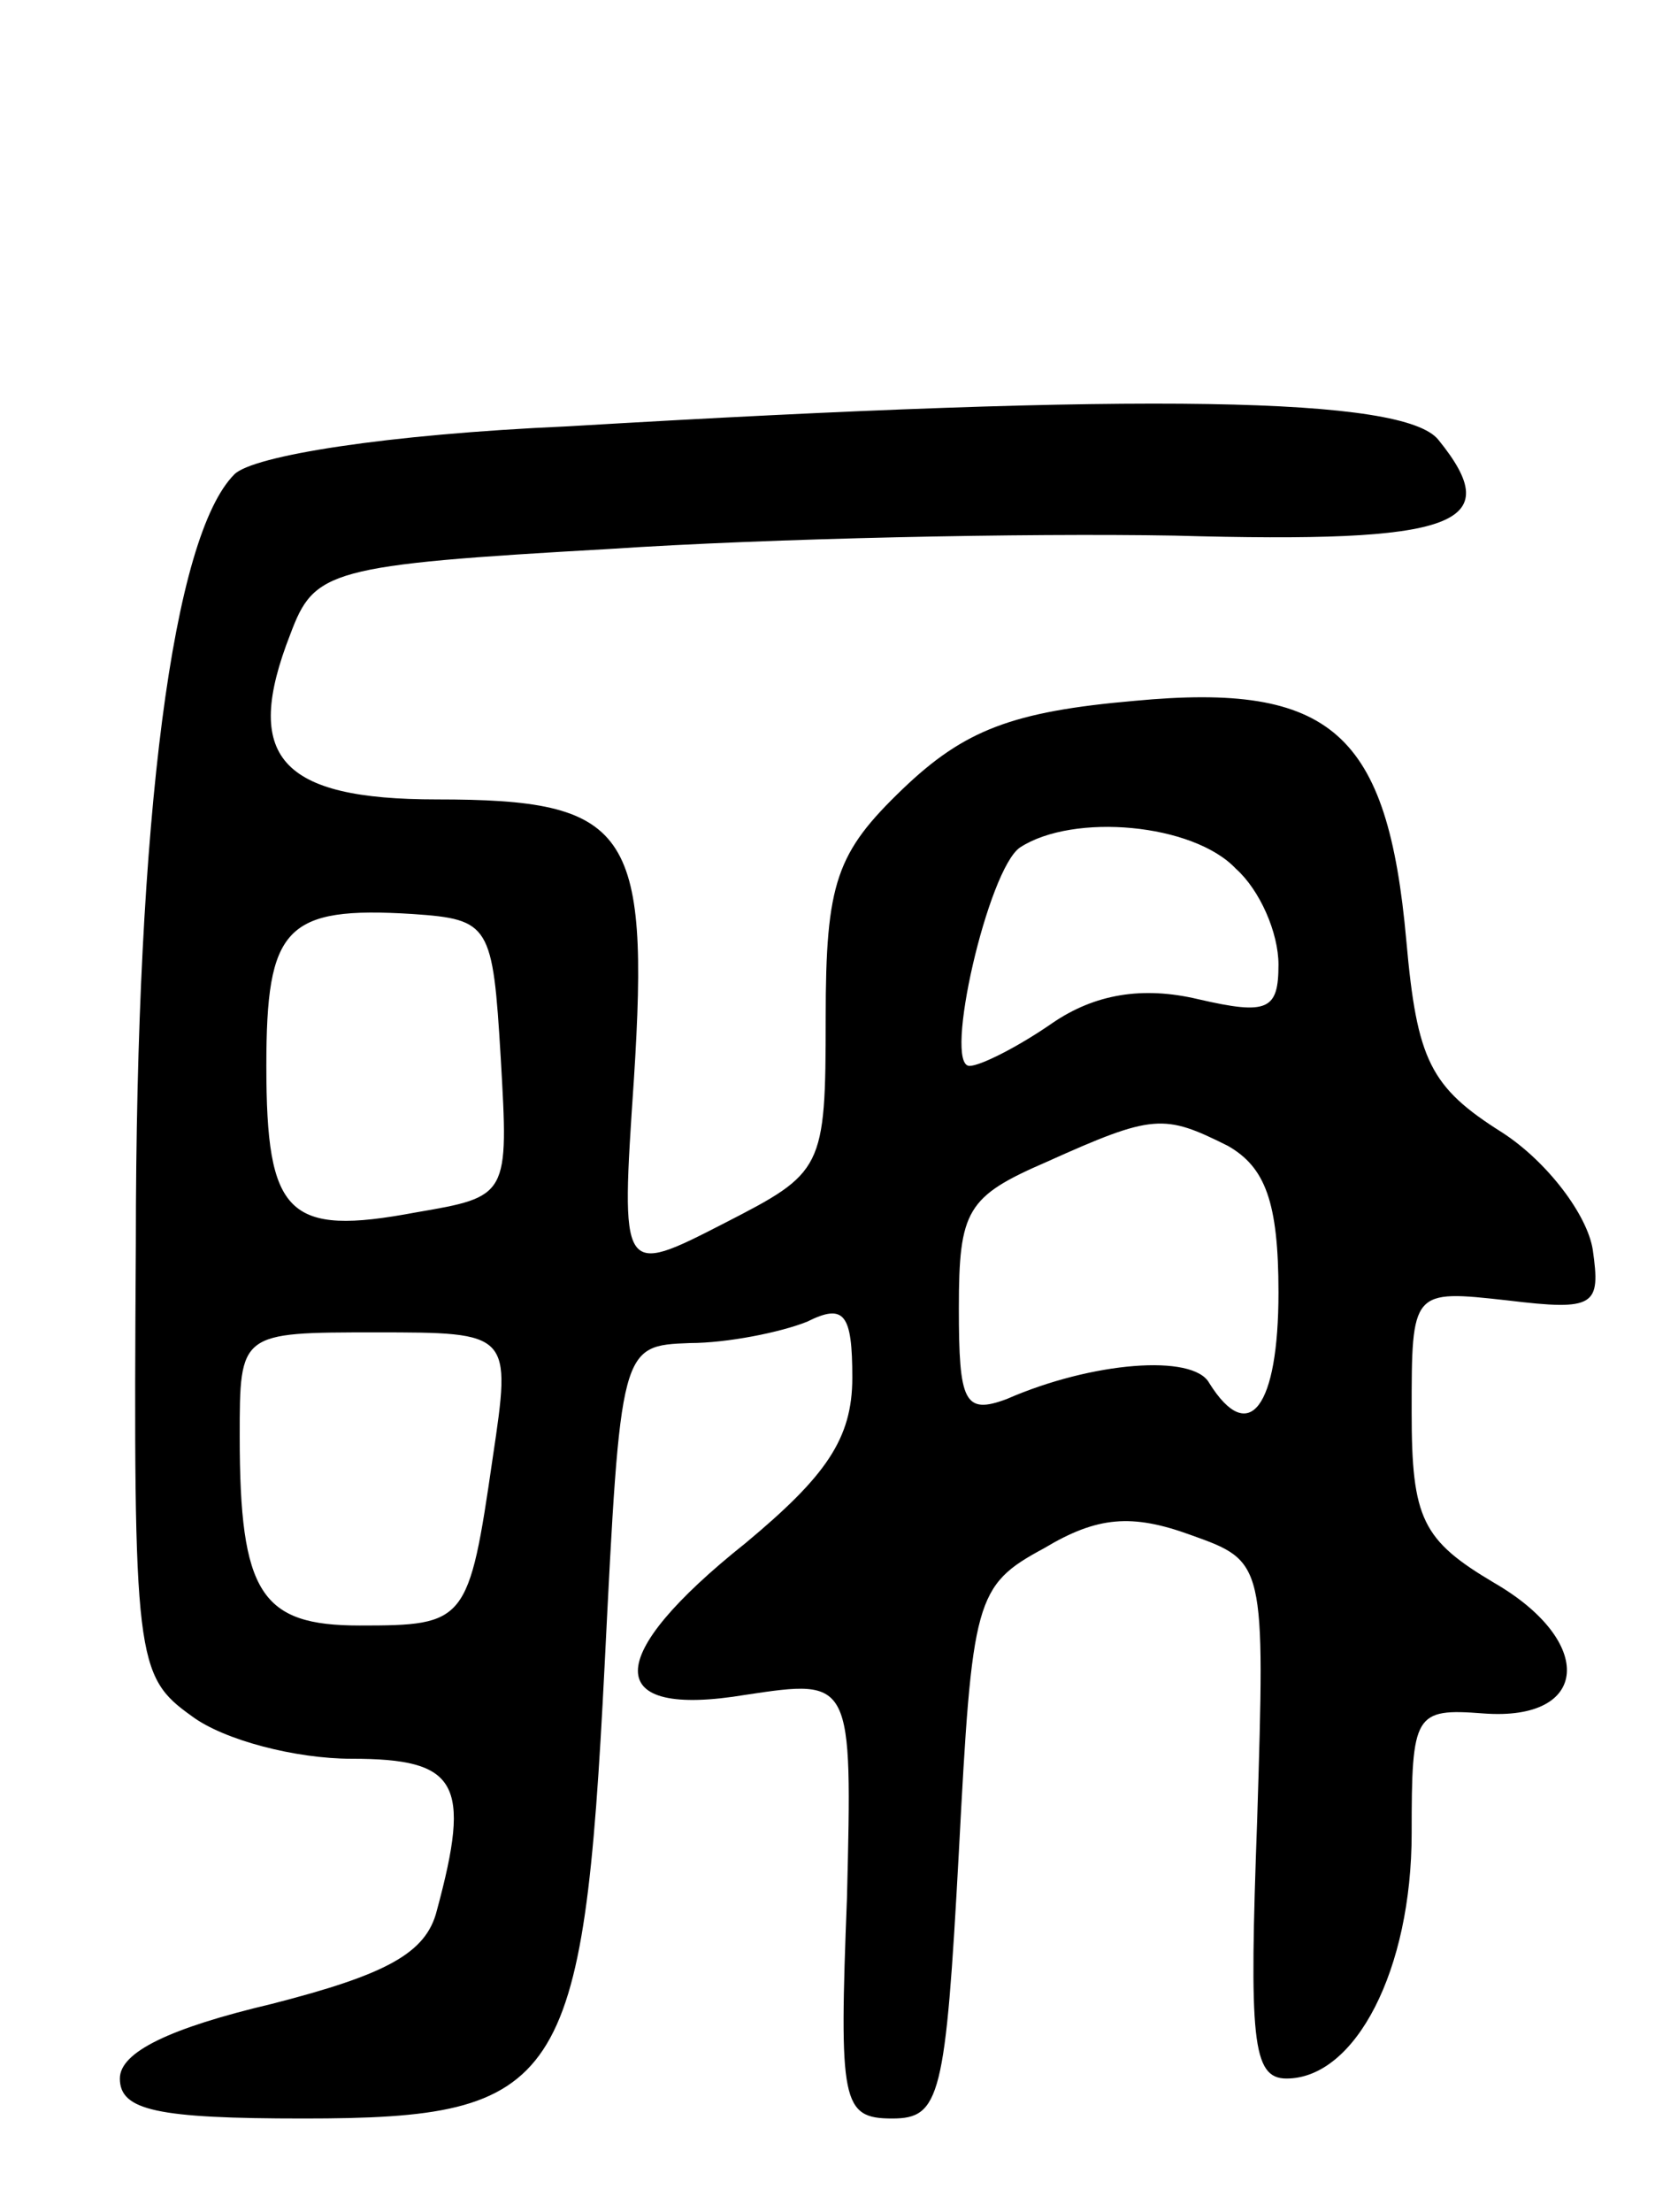 <svg version="1.0" xmlns="http://www.w3.org/2000/svg"
 width="63pt" height="83pt" viewBox="0 0 63 83"
 preserveAspectRatio="xMidYMid meet">
<g transform="translate(0,83) scale(0.1,-0.1)"
fill="#000000" stroke="none">
<path d="M213 670 c-68 -3 -118 -11 -125 -18 -23 -23 -37 -127 -37 -289 -1
-156 0 -162 21 -177 12 -9 39 -16 60 -16 40 0 45 -9 32 -57 -4 -16 -19 -24
-62 -35 -38 -9 -57 -18 -57 -28 0 -12 14 -15 69 -15 97 0 105 12 113 170 6
120 6 120 32 121 14 0 34 4 44 8 14 7 17 3 17 -21 0 -23 -10 -37 -40 -62 -54
-43 -54 -66 0 -57 40 6 40 6 38 -76 -3 -77 -2 -83 17 -83 18 0 20 8 25 100 5
95 6 100 32 114 20 12 33 13 55 5 28 -10 28 -10 25 -107 -3 -82 -2 -97 11 -97
26 0 47 41 47 92 0 45 1 47 27 45 40 -3 42 27 4 49 -27 16 -31 24 -31 64 0 46
0 46 36 42 33 -4 35 -2 32 19 -2 13 -17 33 -34 44 -27 17 -32 27 -36 72 -7 78
-28 97 -102 90 -46 -4 -64 -11 -87 -33 -25 -24 -29 -35 -29 -86 0 -57 -1 -58
-38 -77 -39 -20 -39 -20 -34 54 6 94 -2 105 -74 105 -59 0 -73 16 -55 62 9 24
14 26 120 32 60 4 156 6 212 5 106 -3 125 4 99 36 -13 16 -108 18 -327 5z
m251 -166 c9 -8 16 -24 16 -36 0 -17 -4 -19 -30 -13 -21 5 -39 2 -55 -9 -13
-9 -27 -16 -31 -16 -10 0 7 74 19 82 20 13 65 9 81 -8z m-276 -71 c3 -52 3
-52 -32 -58 -48 -9 -56 -1 -56 55 0 52 7 60 55 57 29 -2 30 -4 33 -54z m273
-33 c14 -8 19 -21 19 -55 0 -43 -11 -58 -26 -34 -6 11 -44 8 -76 -6 -16 -6
-18 -1 -18 34 0 37 3 42 33 55 40 18 44 18 68 6z m-276 -117 c-9 -62 -10 -63
-50 -63 -37 0 -45 12 -45 71 0 39 0 39 51 39 51 0 51 0 44 -47z"/>
</g>
</svg>
